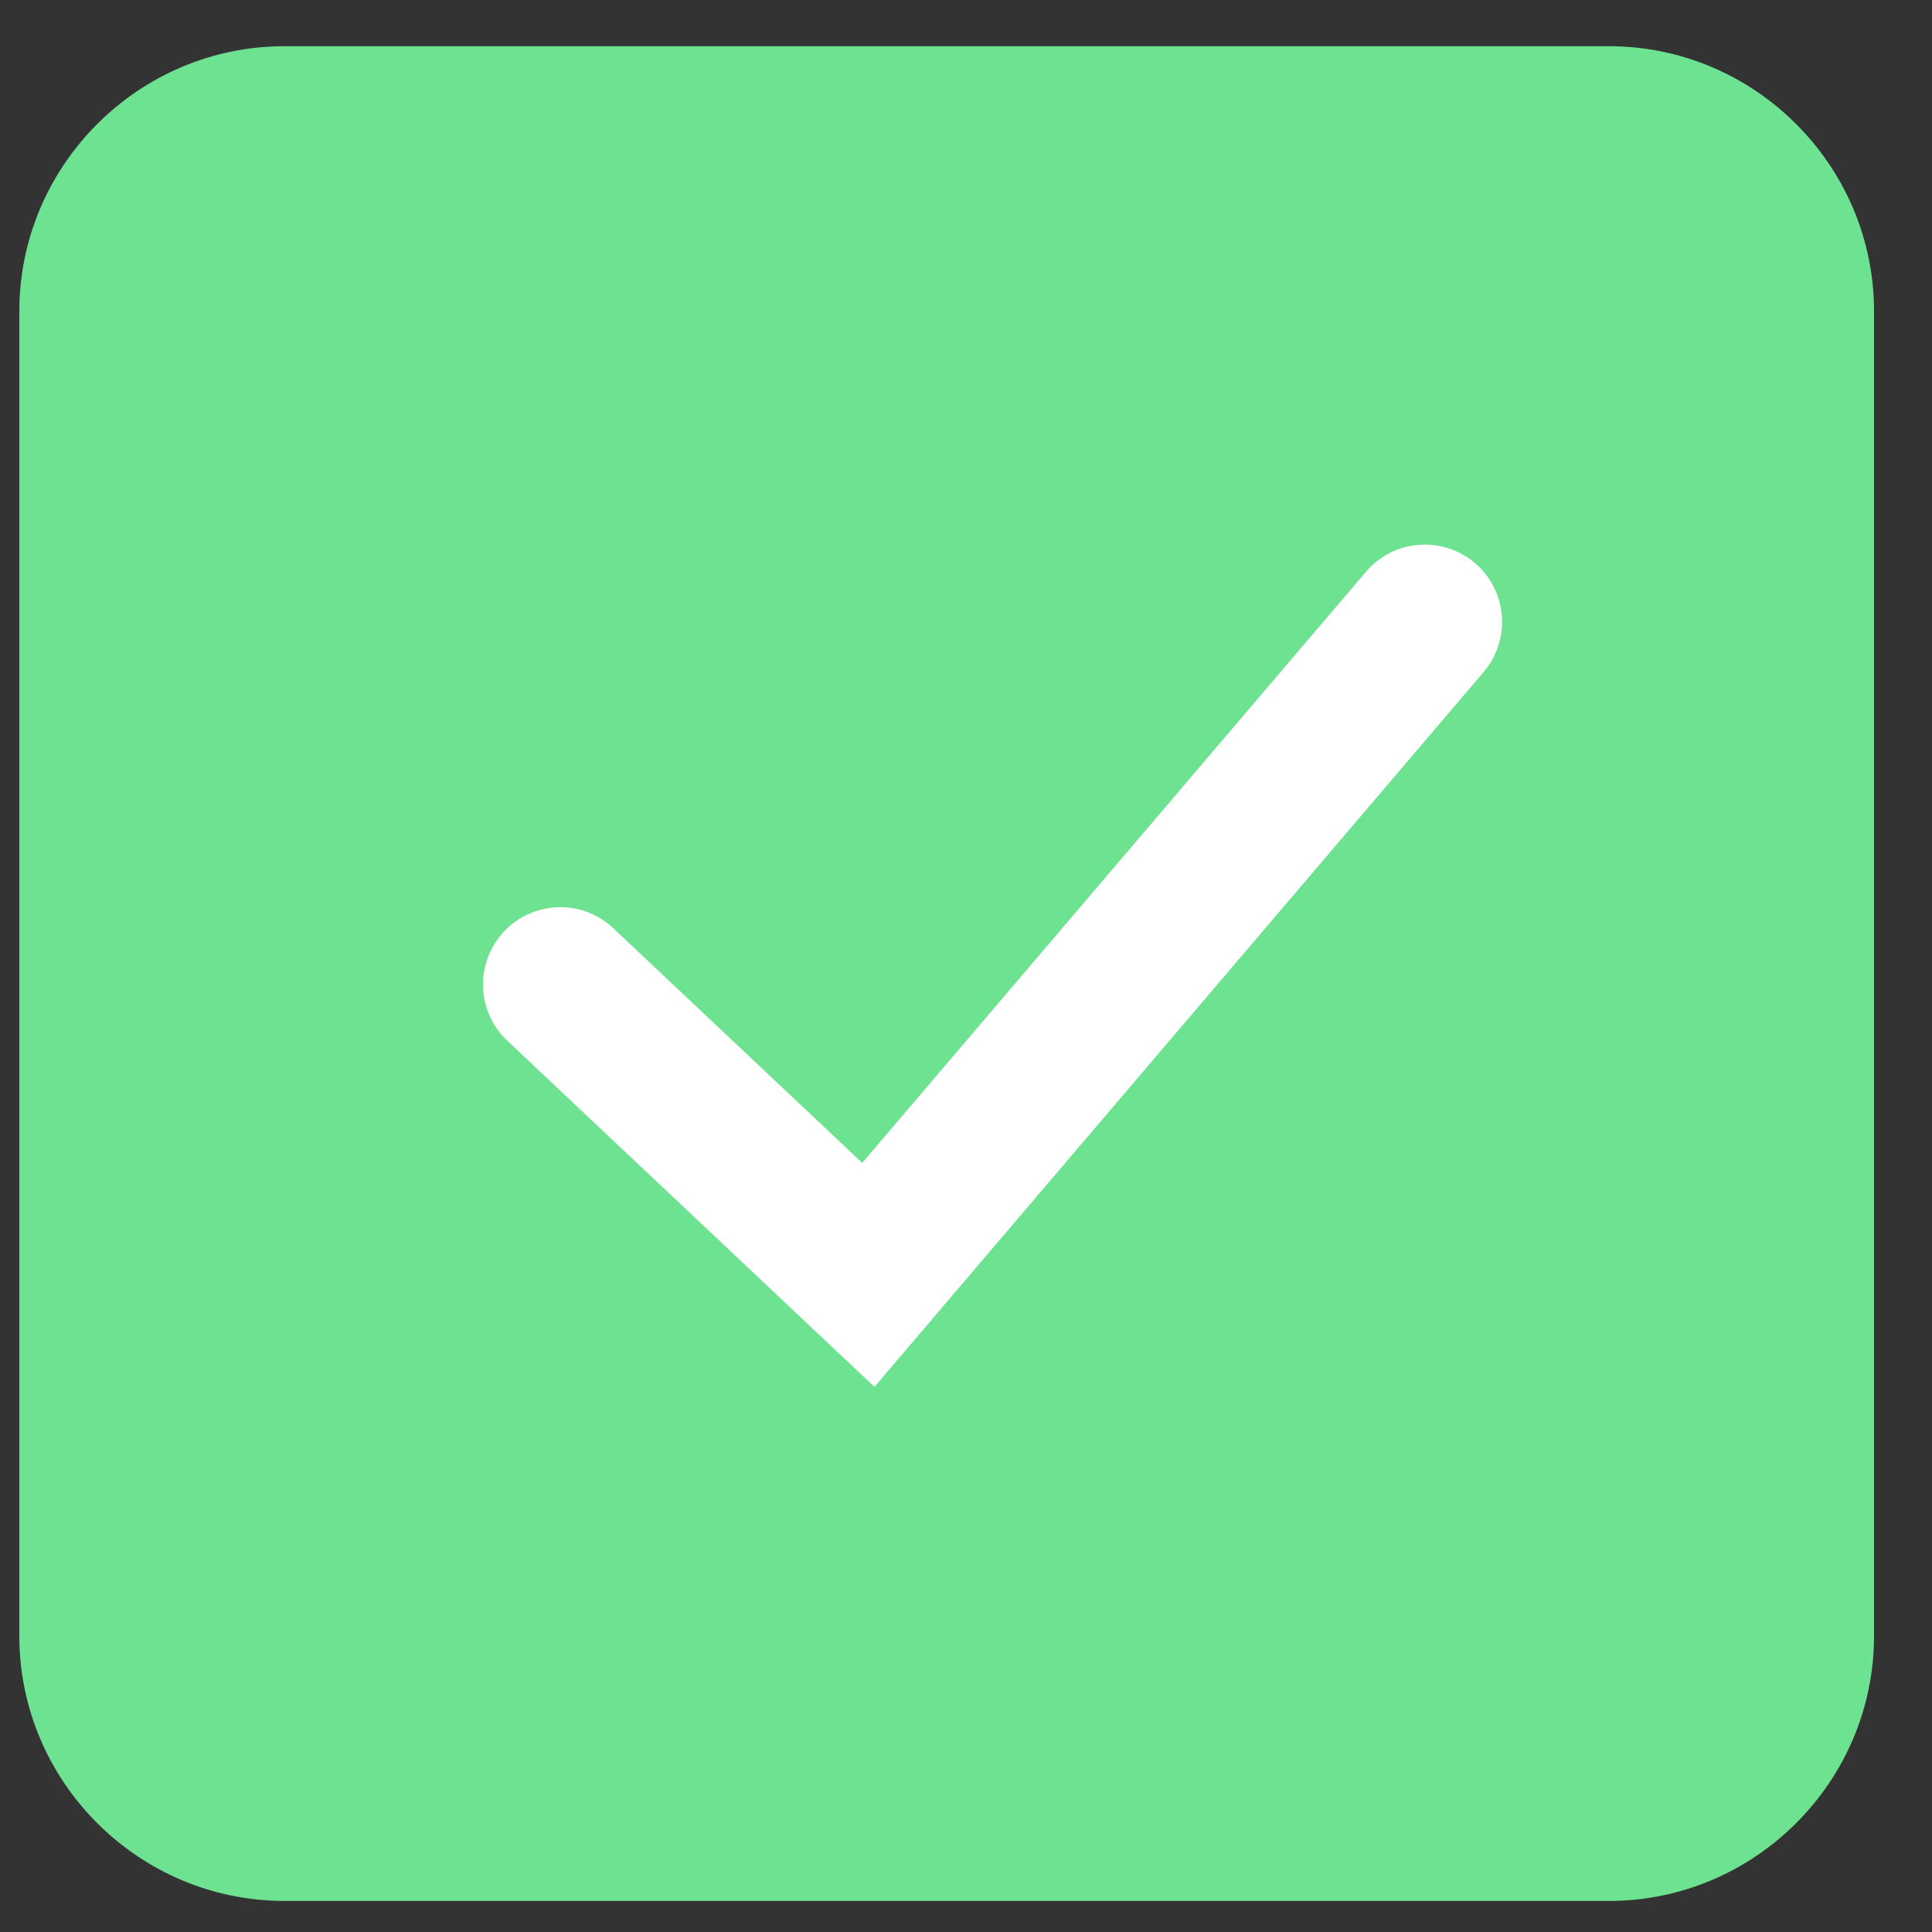<?xml version="1.0" encoding="UTF-8"?>
<svg width="25px" height="25px" viewBox="0 0 25 25" version="1.1" xmlns="http://www.w3.org/2000/svg" xmlns:xlink="http://www.w3.org/1999/xlink">
    <rect x="0" y="0" width="25" height="25" fill="#333333" stroke="none"/>
    <!-- Generator: Sketch 47.1 (45422) - http://www.bohemiancoding.com/sketch -->
    <title>status_success_icon</title>
    <desc>Created with Sketch.</desc>
    <defs></defs>
    <g id="Design-System" stroke="none" stroke-width="1" fill="none" fill-rule="evenodd">
        <g id="Design_System_Export" transform="translate(-2108, -143)">
            <g id="icons" transform="translate(1500.863, 49)">
                <g id="status_success_icon" transform="translate(607.387, 94.598)">
                    <path d="M20.571,24 L3.429,24 C1.543,24 0,22.457 0,20.571 L0,3.429 C0,1.544 1.543,0 3.429,0 L20.571,0 C22.457,0 24,1.544 24,3.429 L24,20.571 C24,22.457 22.457,24 20.571,24" id="Fill-1" fill="#6DE290" fill-rule="evenodd"></path>
                    <polyline id="Page-1" stroke="#FFFFFF" stroke-width="2" stroke-linecap="round" points="7 12.141 10.986 15.899 18.187 7.449"></polyline>
                </g>
            </g>
        </g>
    </g>
</svg>